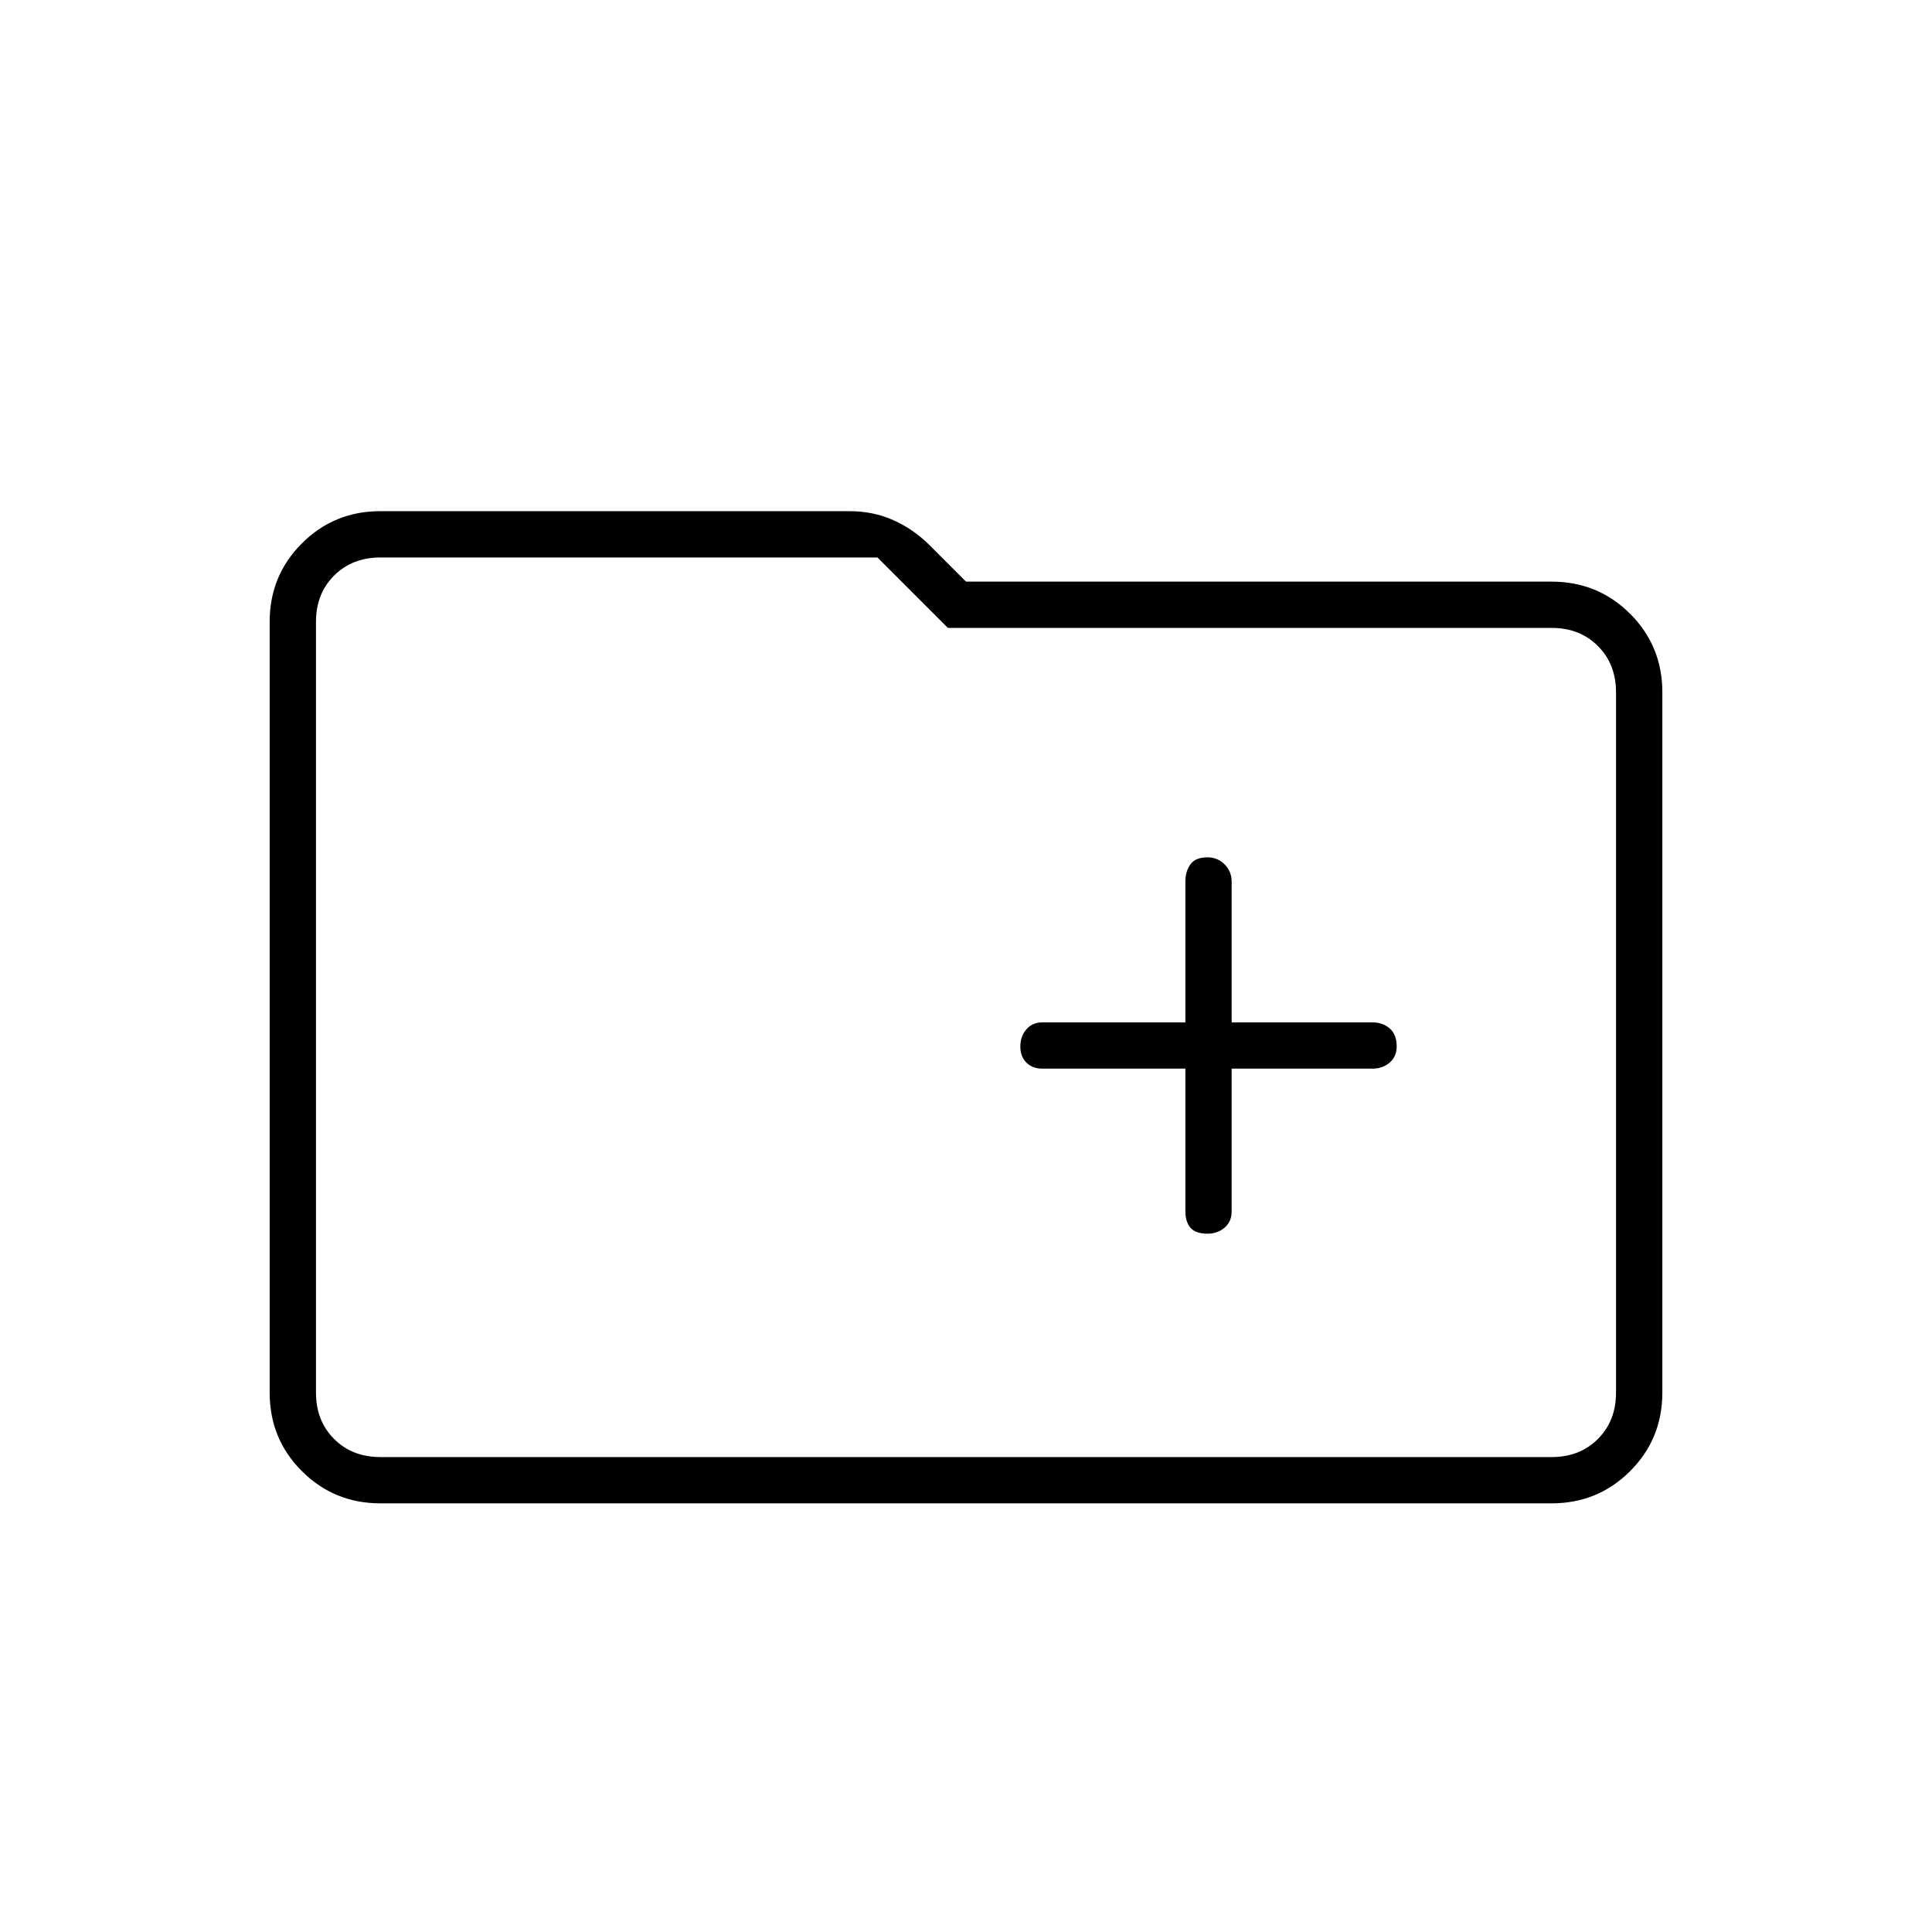 <svg xmlns="http://www.w3.org/2000/svg" height="40" width="40"><path d="M25 25.542q.208 0 .354-.125t.146-.334v-2.958h2.917q.208 0 .354-.125t.146-.333q0-.25-.146-.375t-.354-.125H25.5V18.25q0-.208-.146-.354T25 17.75q-.25 0-.354.146-.104.146-.104.354v2.917h-2.959q-.208 0-.333.145-.125.146-.125.355 0 .208.125.333.125.125.333.125h2.959v2.958q0 .209.104.334.104.125.354.125ZM7.875 31.125q-.958 0-1.625-.667-.667-.666-.667-1.625V12.875q0-.958.667-1.625t1.625-.667h9.708q.5 0 .917.188.417.187.75.521l.75.75h12.125q.958 0 1.625.666.667.667.667 1.625v14.5q0 .959-.667 1.625-.667.667-1.625.667Zm-1.333-18.25v15.958q0 .584.375.959t.958.375h24.25q.583 0 .958-.375t.375-.959v-14.5q0-.583-.375-.958T32.125 13h-12.5l-1.458-1.458H7.875q-.583 0-.958.375t-.375.958Zm0 0v-1.333 18.625-1.334Z"/></svg>